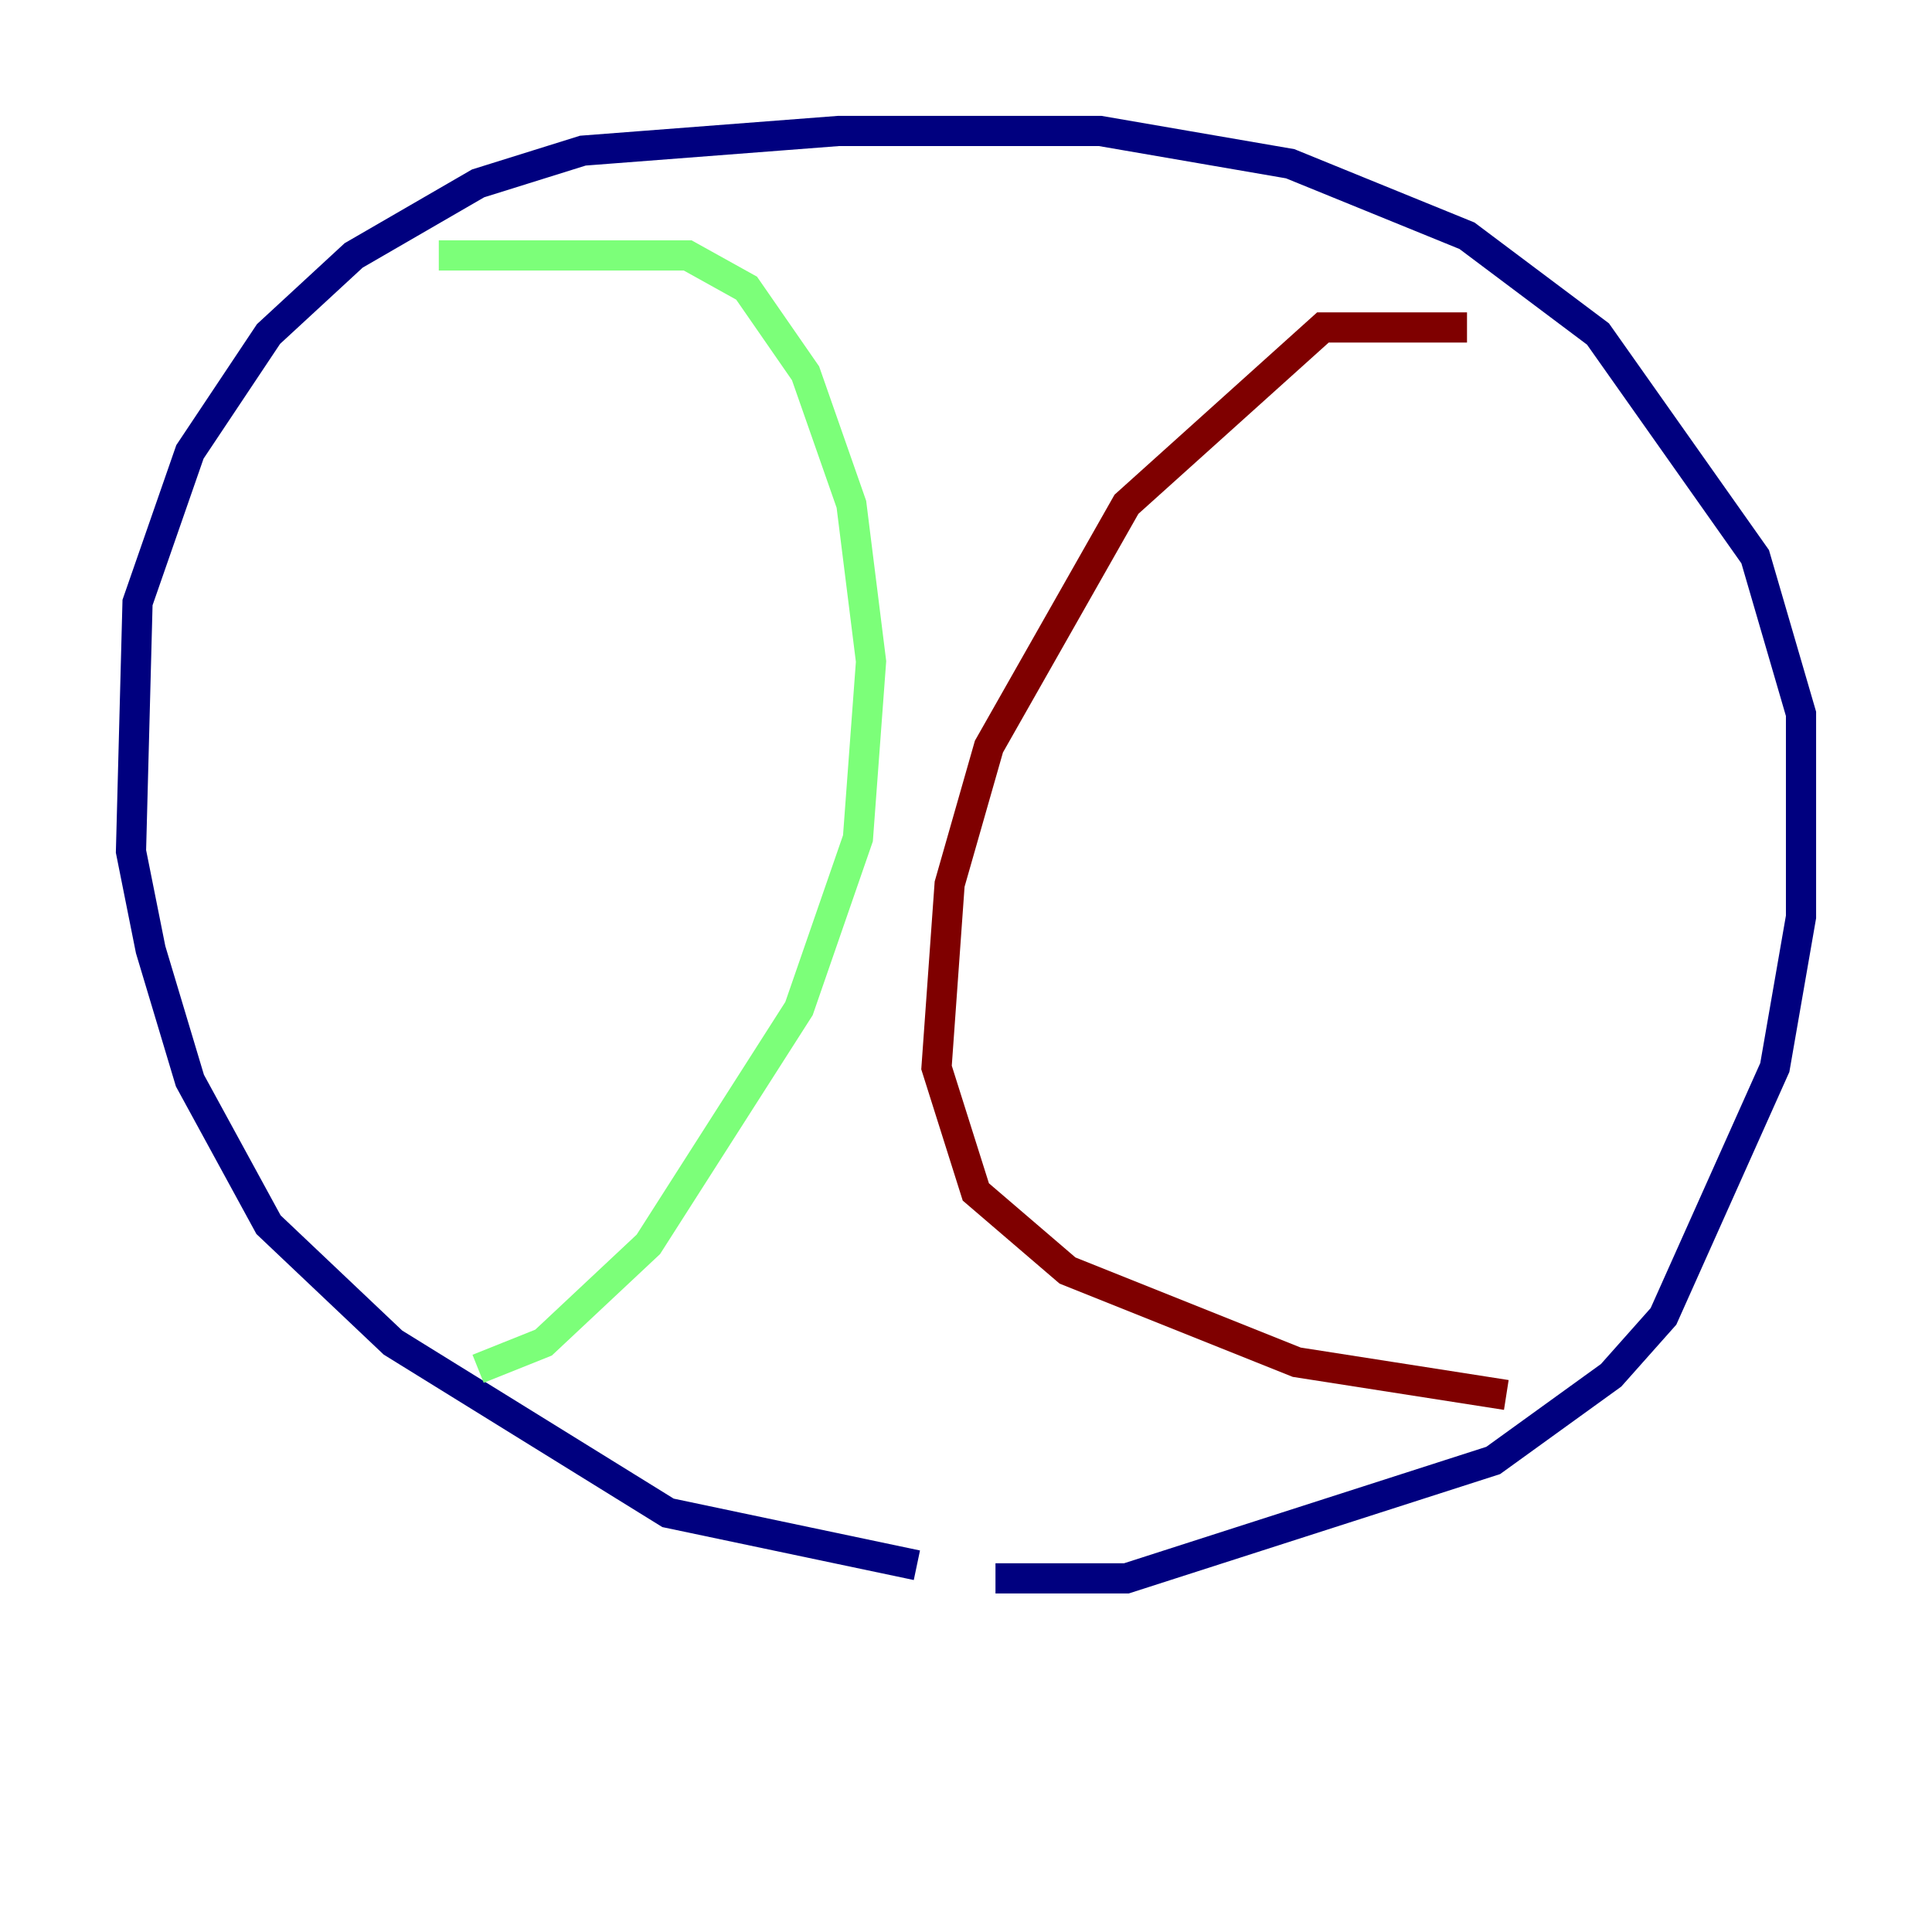 <?xml version="1.0" encoding="utf-8" ?>
<svg baseProfile="tiny" height="128" version="1.2" viewBox="0,0,128,128" width="128" xmlns="http://www.w3.org/2000/svg" xmlns:ev="http://www.w3.org/2001/xml-events" xmlns:xlink="http://www.w3.org/1999/xlink"><defs /><polyline fill="none" points="60.746,103.702 44.258,100.231 26.034,88.949 17.79,81.139 12.583,71.593 9.98,62.915 8.678,56.407 9.112,39.919 12.583,29.939 17.79,22.129 23.43,16.922 31.675,12.149 38.617,9.98 55.539,8.678 72.895,8.678 85.478,10.848 97.193,15.62 105.871,22.129 116.285,36.881 119.322,47.295 119.322,60.746 117.586,70.725 110.21,87.214 106.739,91.119 98.929,96.759 74.63,104.57 65.953,104.57" stroke="#00007f" stroke-width="2" /><polyline fill="none" points="29.071,16.922 45.559,16.922 49.464,19.091 53.37,24.732 56.407,33.41 57.709,43.824 56.841,55.539 52.936,66.82 42.956,82.441 36.014,88.949 31.675,90.685" stroke="#7cff79" stroke-width="2" /><polyline fill="none" points="97.193,21.695 87.647,21.695 74.63,33.41 65.519,49.464 62.915,58.576 62.047,70.725 64.651,78.969 70.725,84.176 85.912,90.251 99.797,92.42" stroke="#7f0000" stroke-width="2" /></svg>